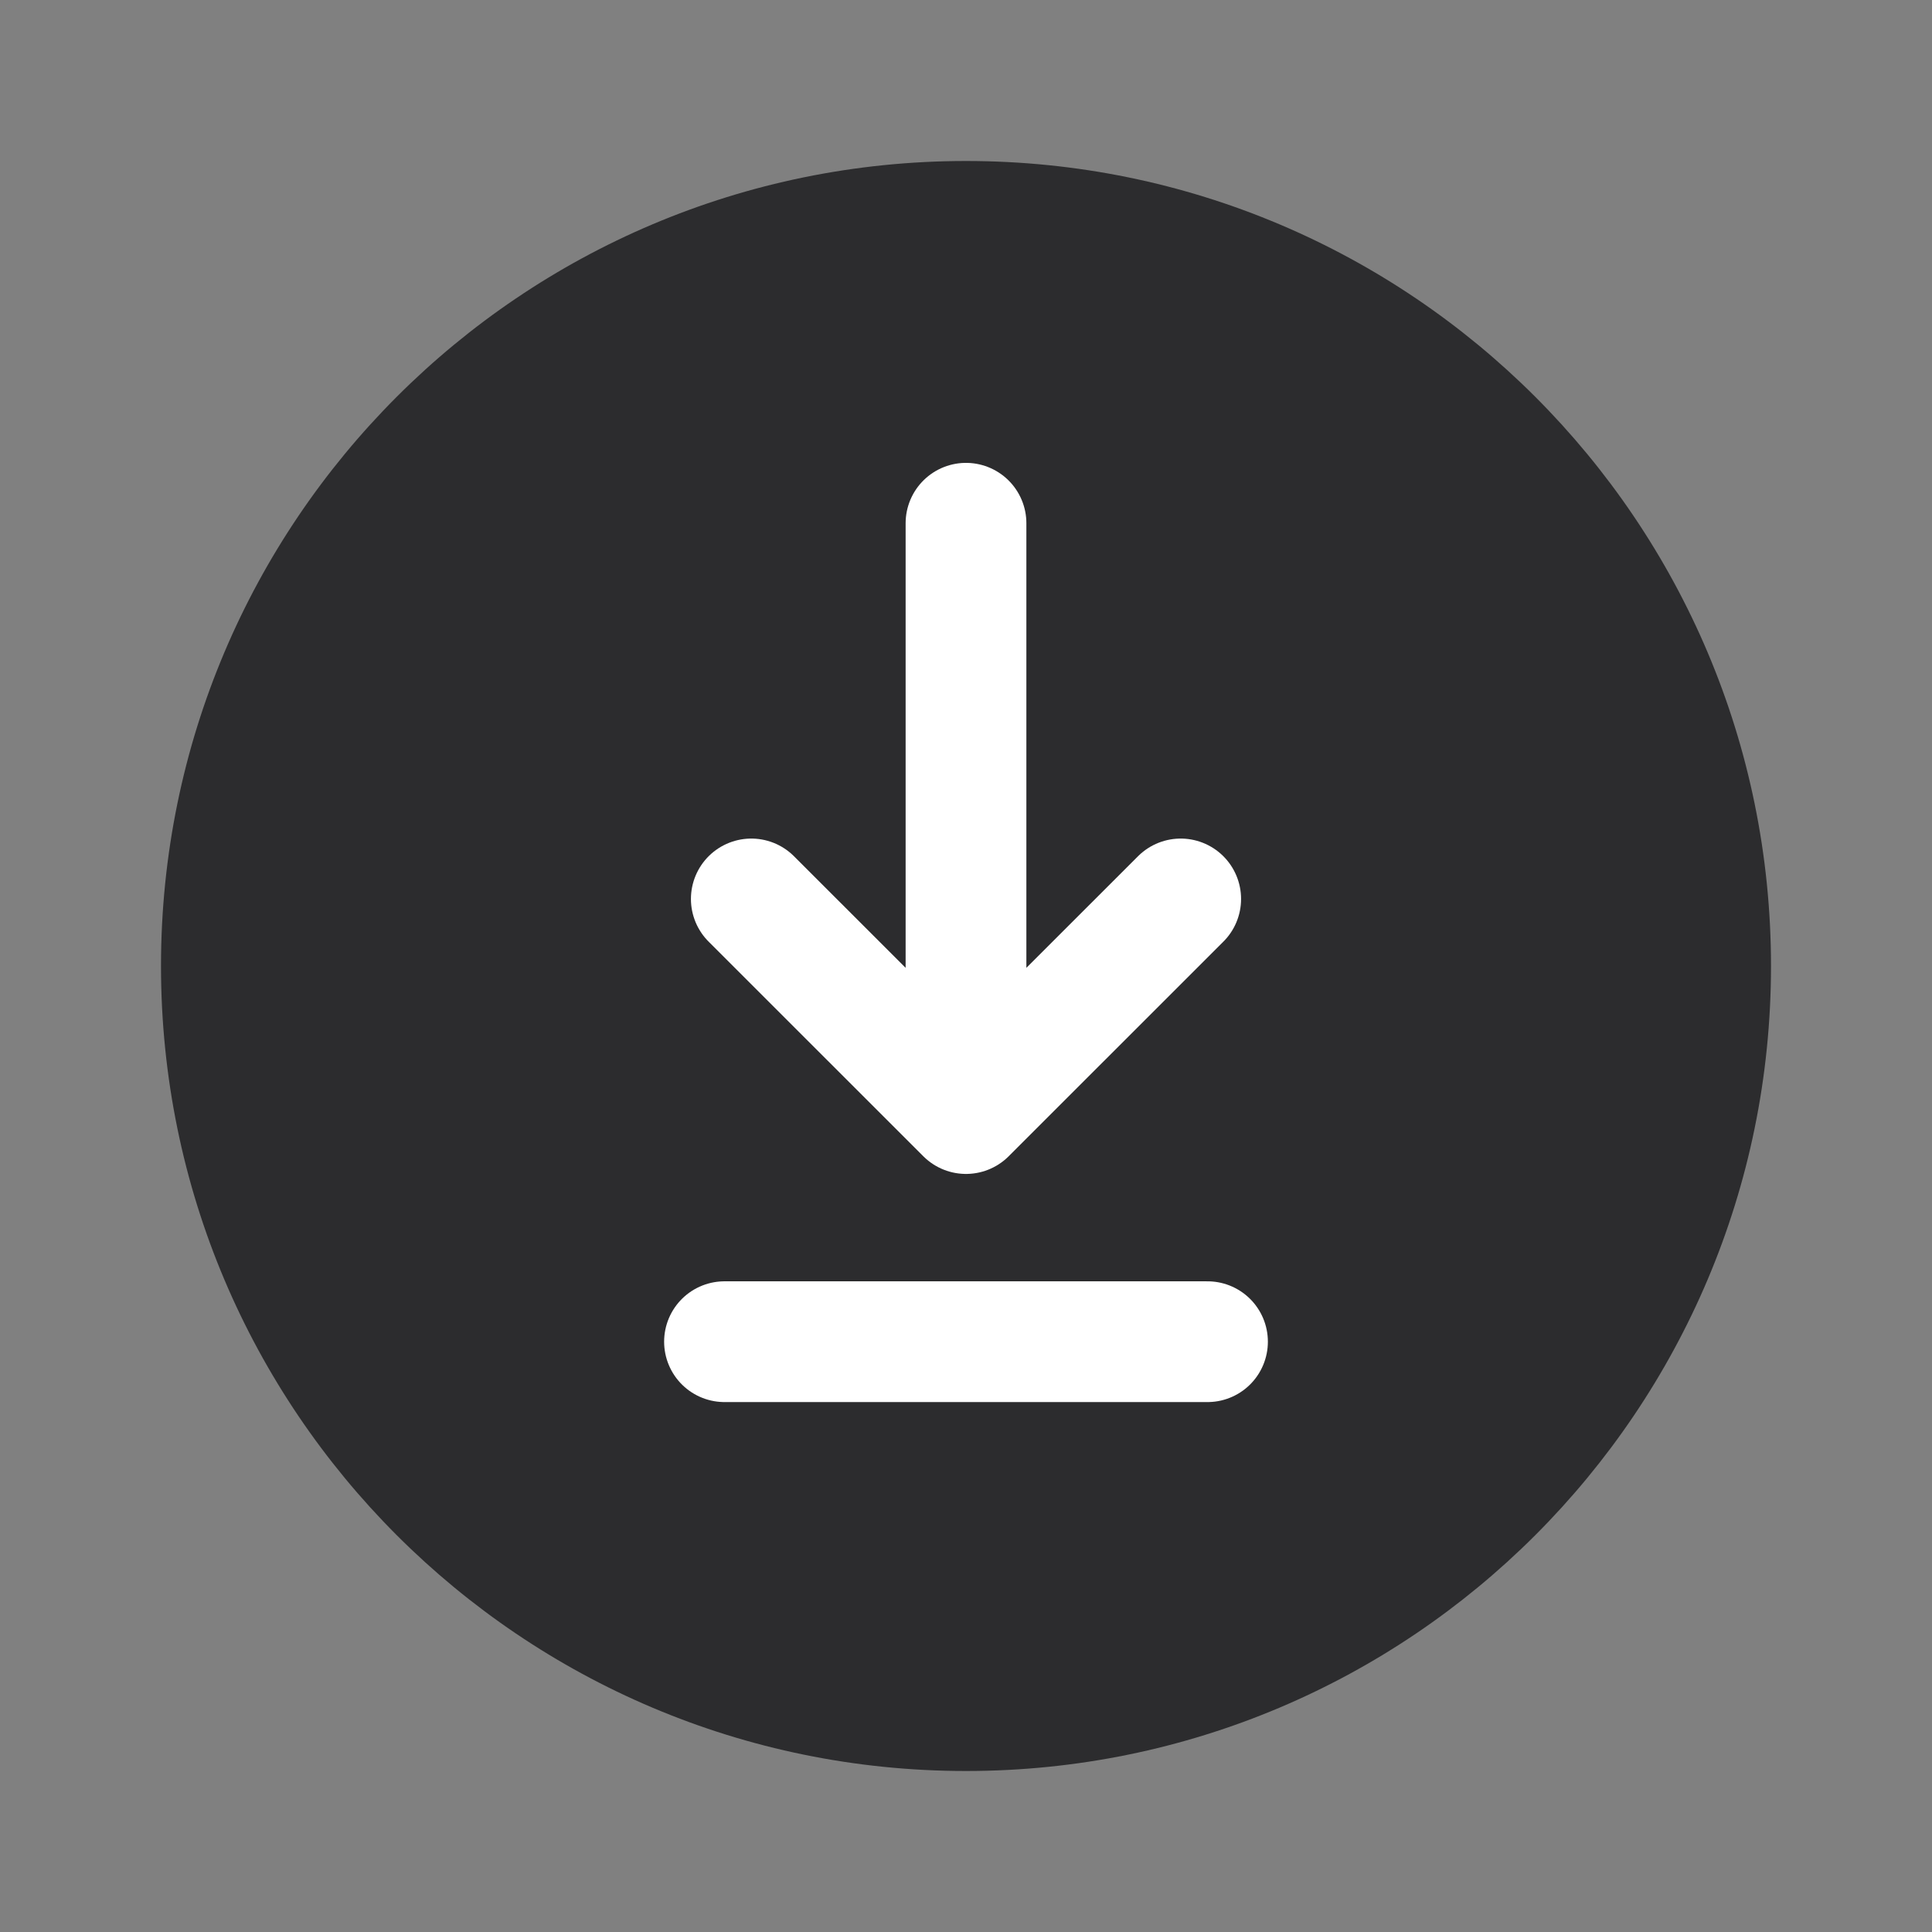 <svg width="24" height="24" viewBox="0 0 24 24" xmlns="http://www.w3.org/2000/svg">
    <rect x="0" y="0" width="24" height="24" fill="#808080" stroke="none"/>
    <g fill="none" fill-rule="evenodd">
        <path d="M12 2c5.523 0 10 4.477 10 10s-4.477 10-10 10S2 17.523 2 12 6.477 2 12 2z" fill="#2C2C2E"/>
        <g stroke="#FFF" stroke-linecap="round" stroke-linejoin="round" stroke-width="1.5">
            <path d="M12 6.5v7.333M15 16.667H9M14.667 11.167 12 13.833M9.333 11.167 12 13.833"/>
        </g>
    </g>
</svg>
